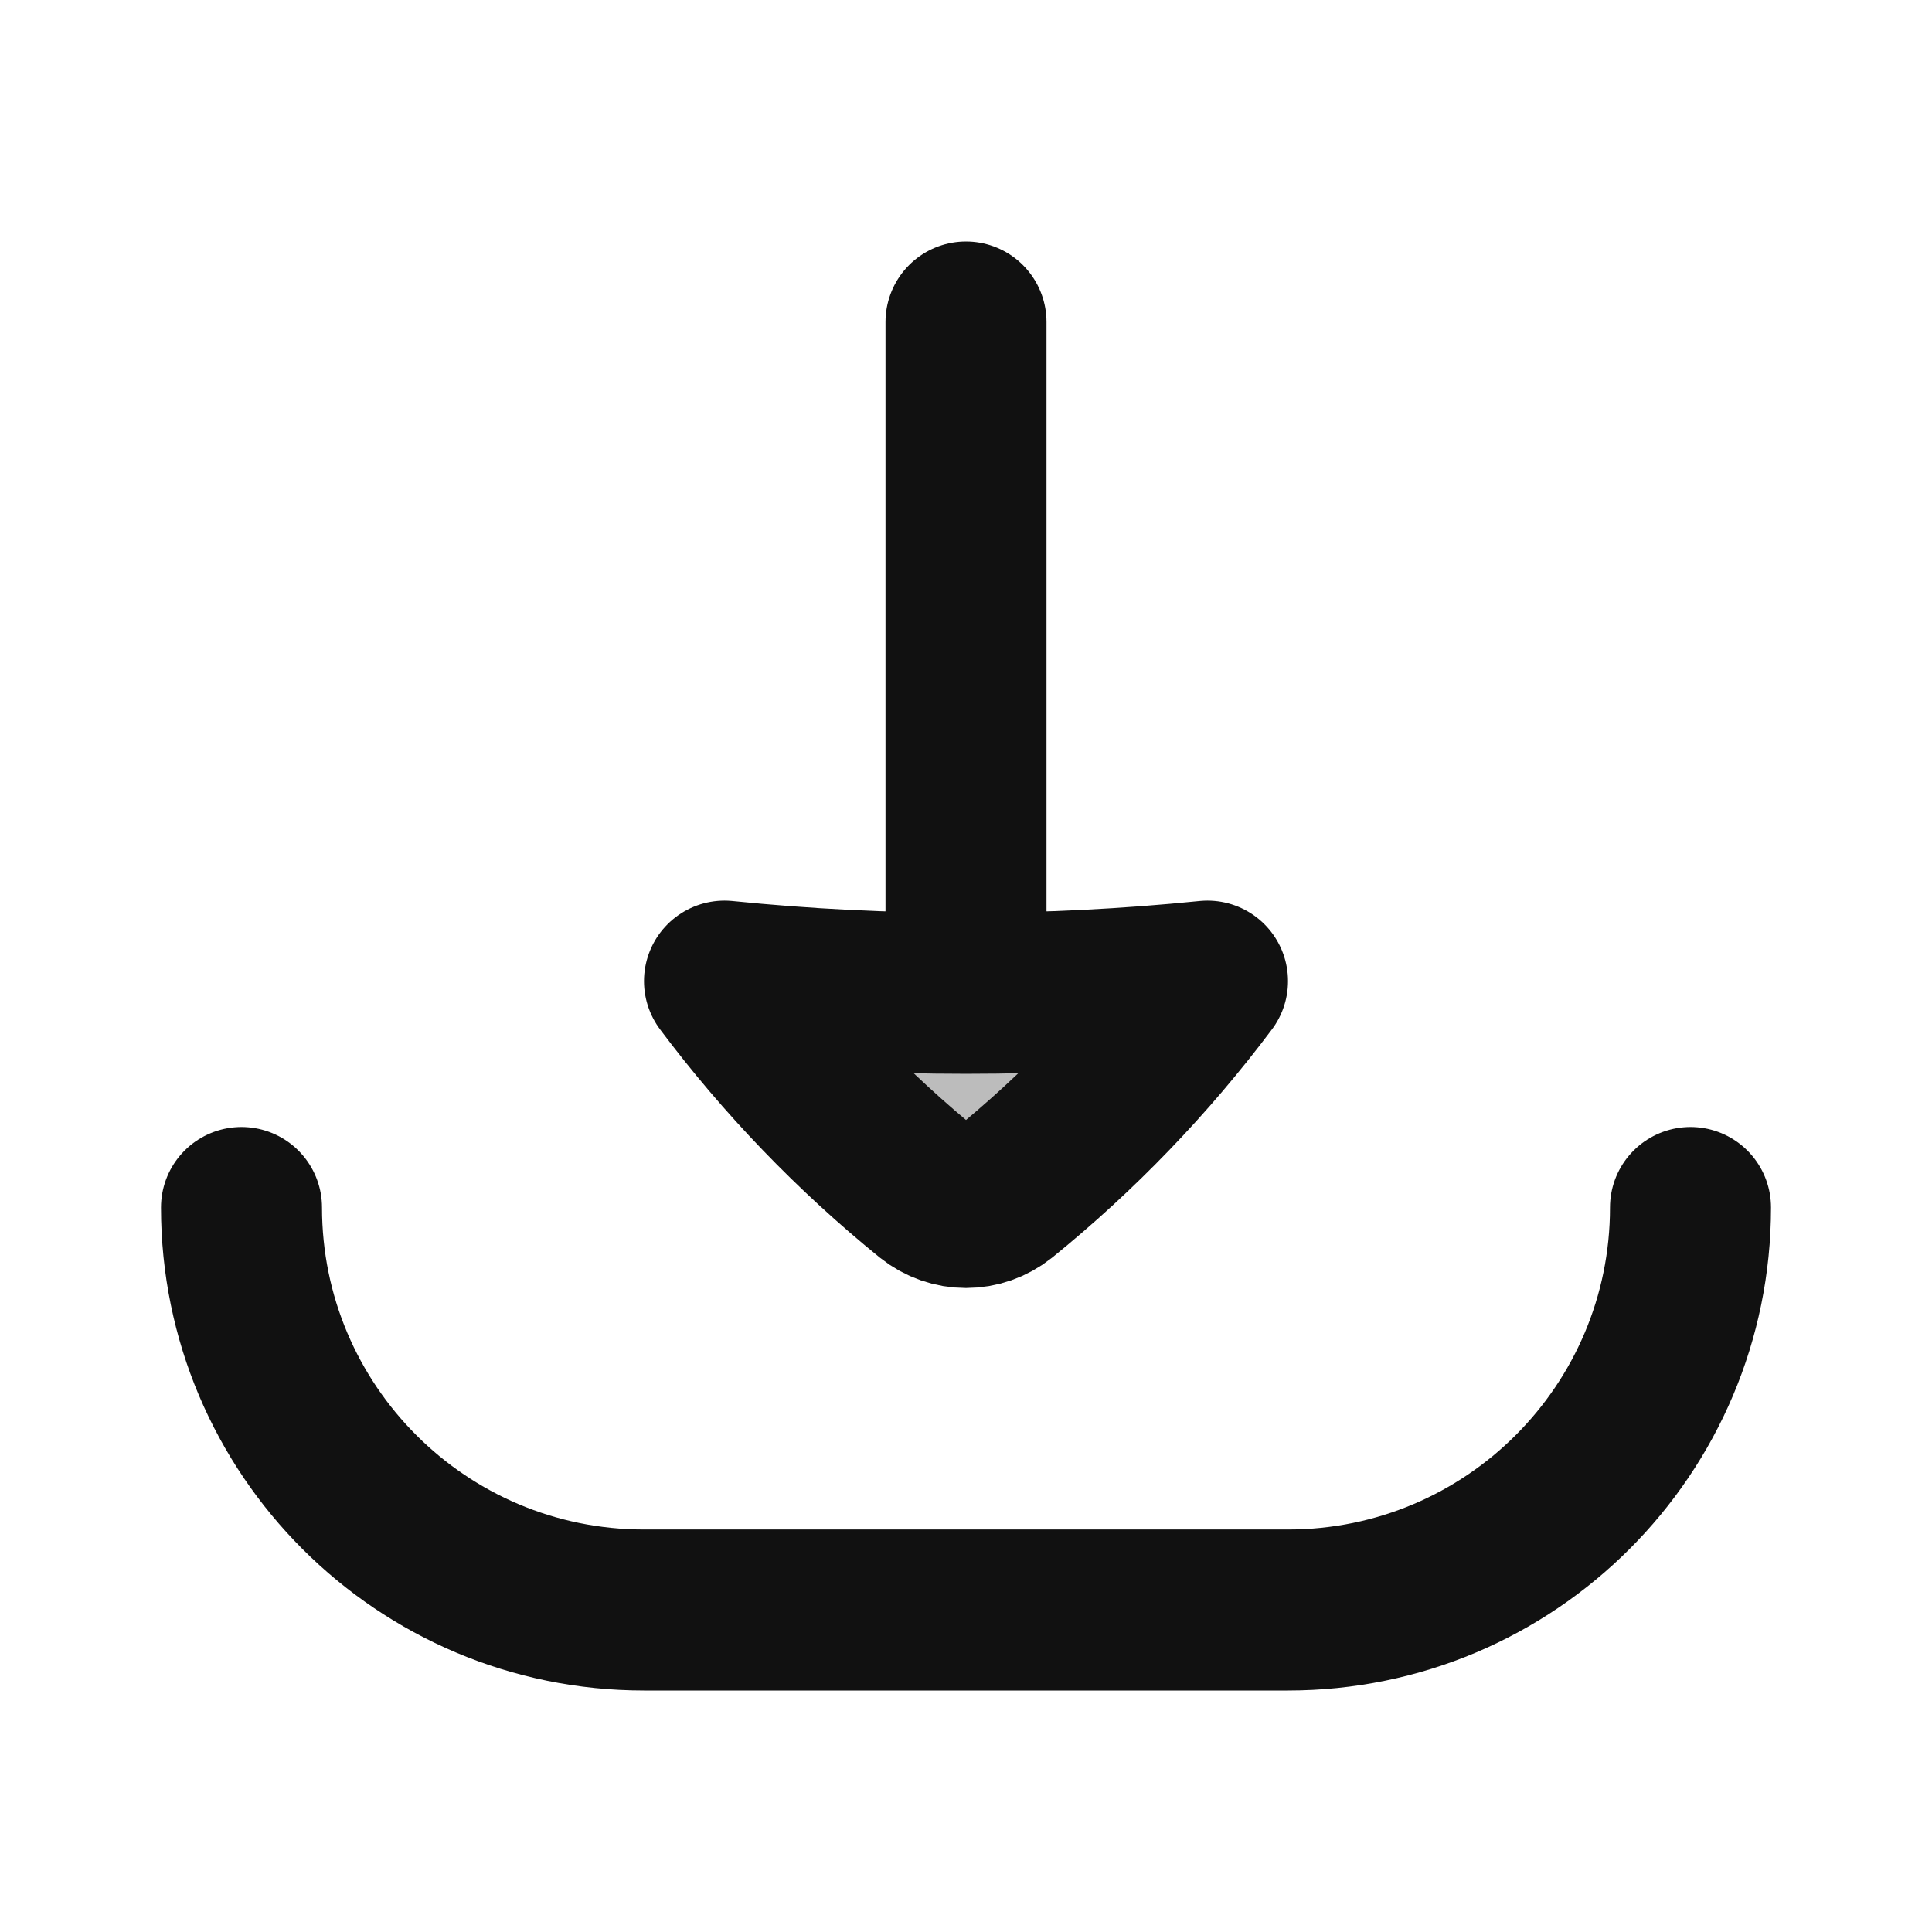 <svg width="24" height="24" viewBox="0 0 24 24" fill="none" xmlns="http://www.w3.org/2000/svg">
<path opacity="0.28" d="M11.556 14.843C10.599 14.067 9.74 13.175 9 12.188C9.997 12.289 10.999 12.339 12 12.339C13.001 12.339 14.002 12.289 15 12.188C14.26 13.175 13.401 14.067 12.444 14.843C12.314 14.947 12.157 15 12 15C11.843 15 11.686 14.947 11.556 14.843Z" fill="#111111"/>
<path d="M3 15C3 17.761 5.239 20 8 20H16C18.761 20 21 17.761 21 15M12 12.339V4M12 12.339C10.999 12.339 9.997 12.289 9 12.188C9.74 13.175 10.599 14.067 11.556 14.843C11.686 14.947 11.843 15 12 15C12.157 15 12.314 14.947 12.444 14.843C13.401 14.067 14.26 13.175 15 12.188C14.002 12.289 13.001 12.339 12 12.339Z" stroke="#111111" stroke-width="2" stroke-linecap="round" stroke-linejoin="round"/>
</svg>
